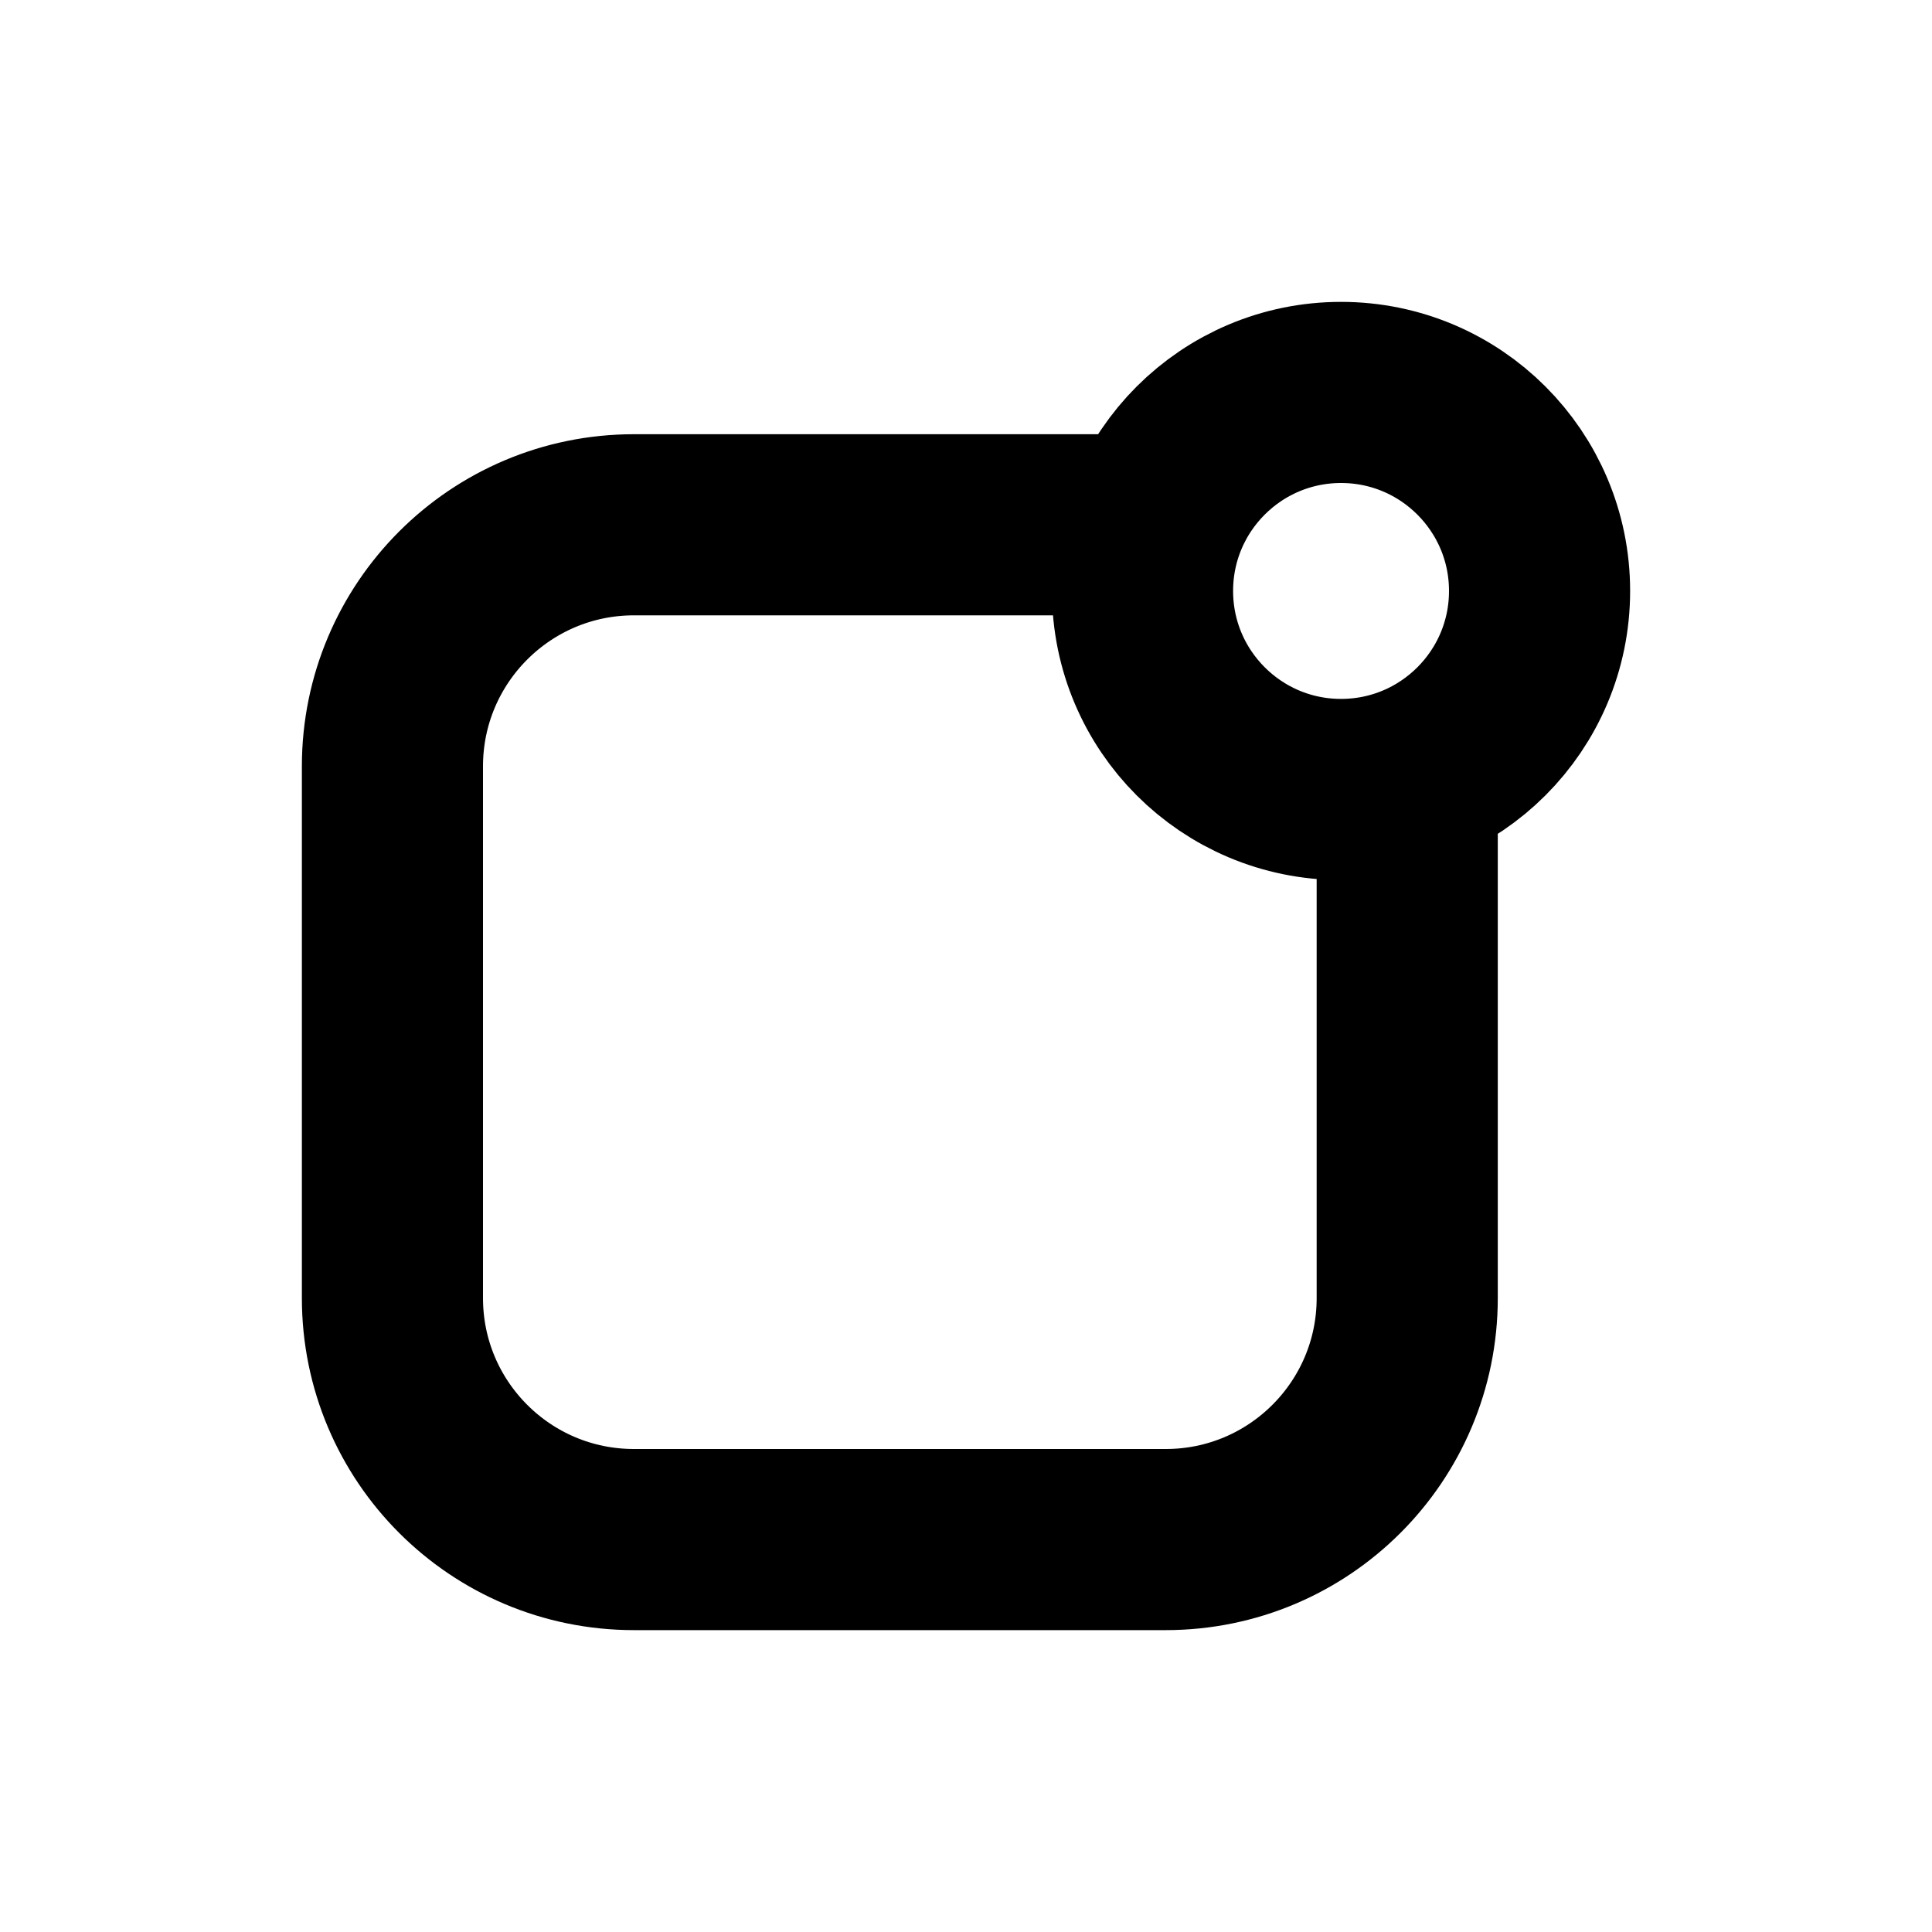 <svg width="16" height="16" viewBox="0 0 16 16" fill="none" xmlns="http://www.w3.org/2000/svg">
<g id="Notifications=notifications, Size=16px, stroke width=1.5px">
<path id="notifications" d="M9.462 4.346H5.25C4.145 4.346 3.25 5.242 3.25 6.346L3.25 10.75C3.25 11.855 4.145 12.75 5.25 12.75L9.654 12.75C10.758 12.75 11.654 11.855 11.654 10.75V6.538M12.75 4.894C12.75 5.802 12.014 6.538 11.106 6.538C10.198 6.538 9.462 5.802 9.462 4.894C9.462 3.986 10.198 3.25 11.106 3.25C12.014 3.25 12.75 3.986 12.75 4.894Z" stroke="black" stroke-width="1.5" stroke-linecap="round" stroke-linejoin="round"/>
</g>
</svg>
